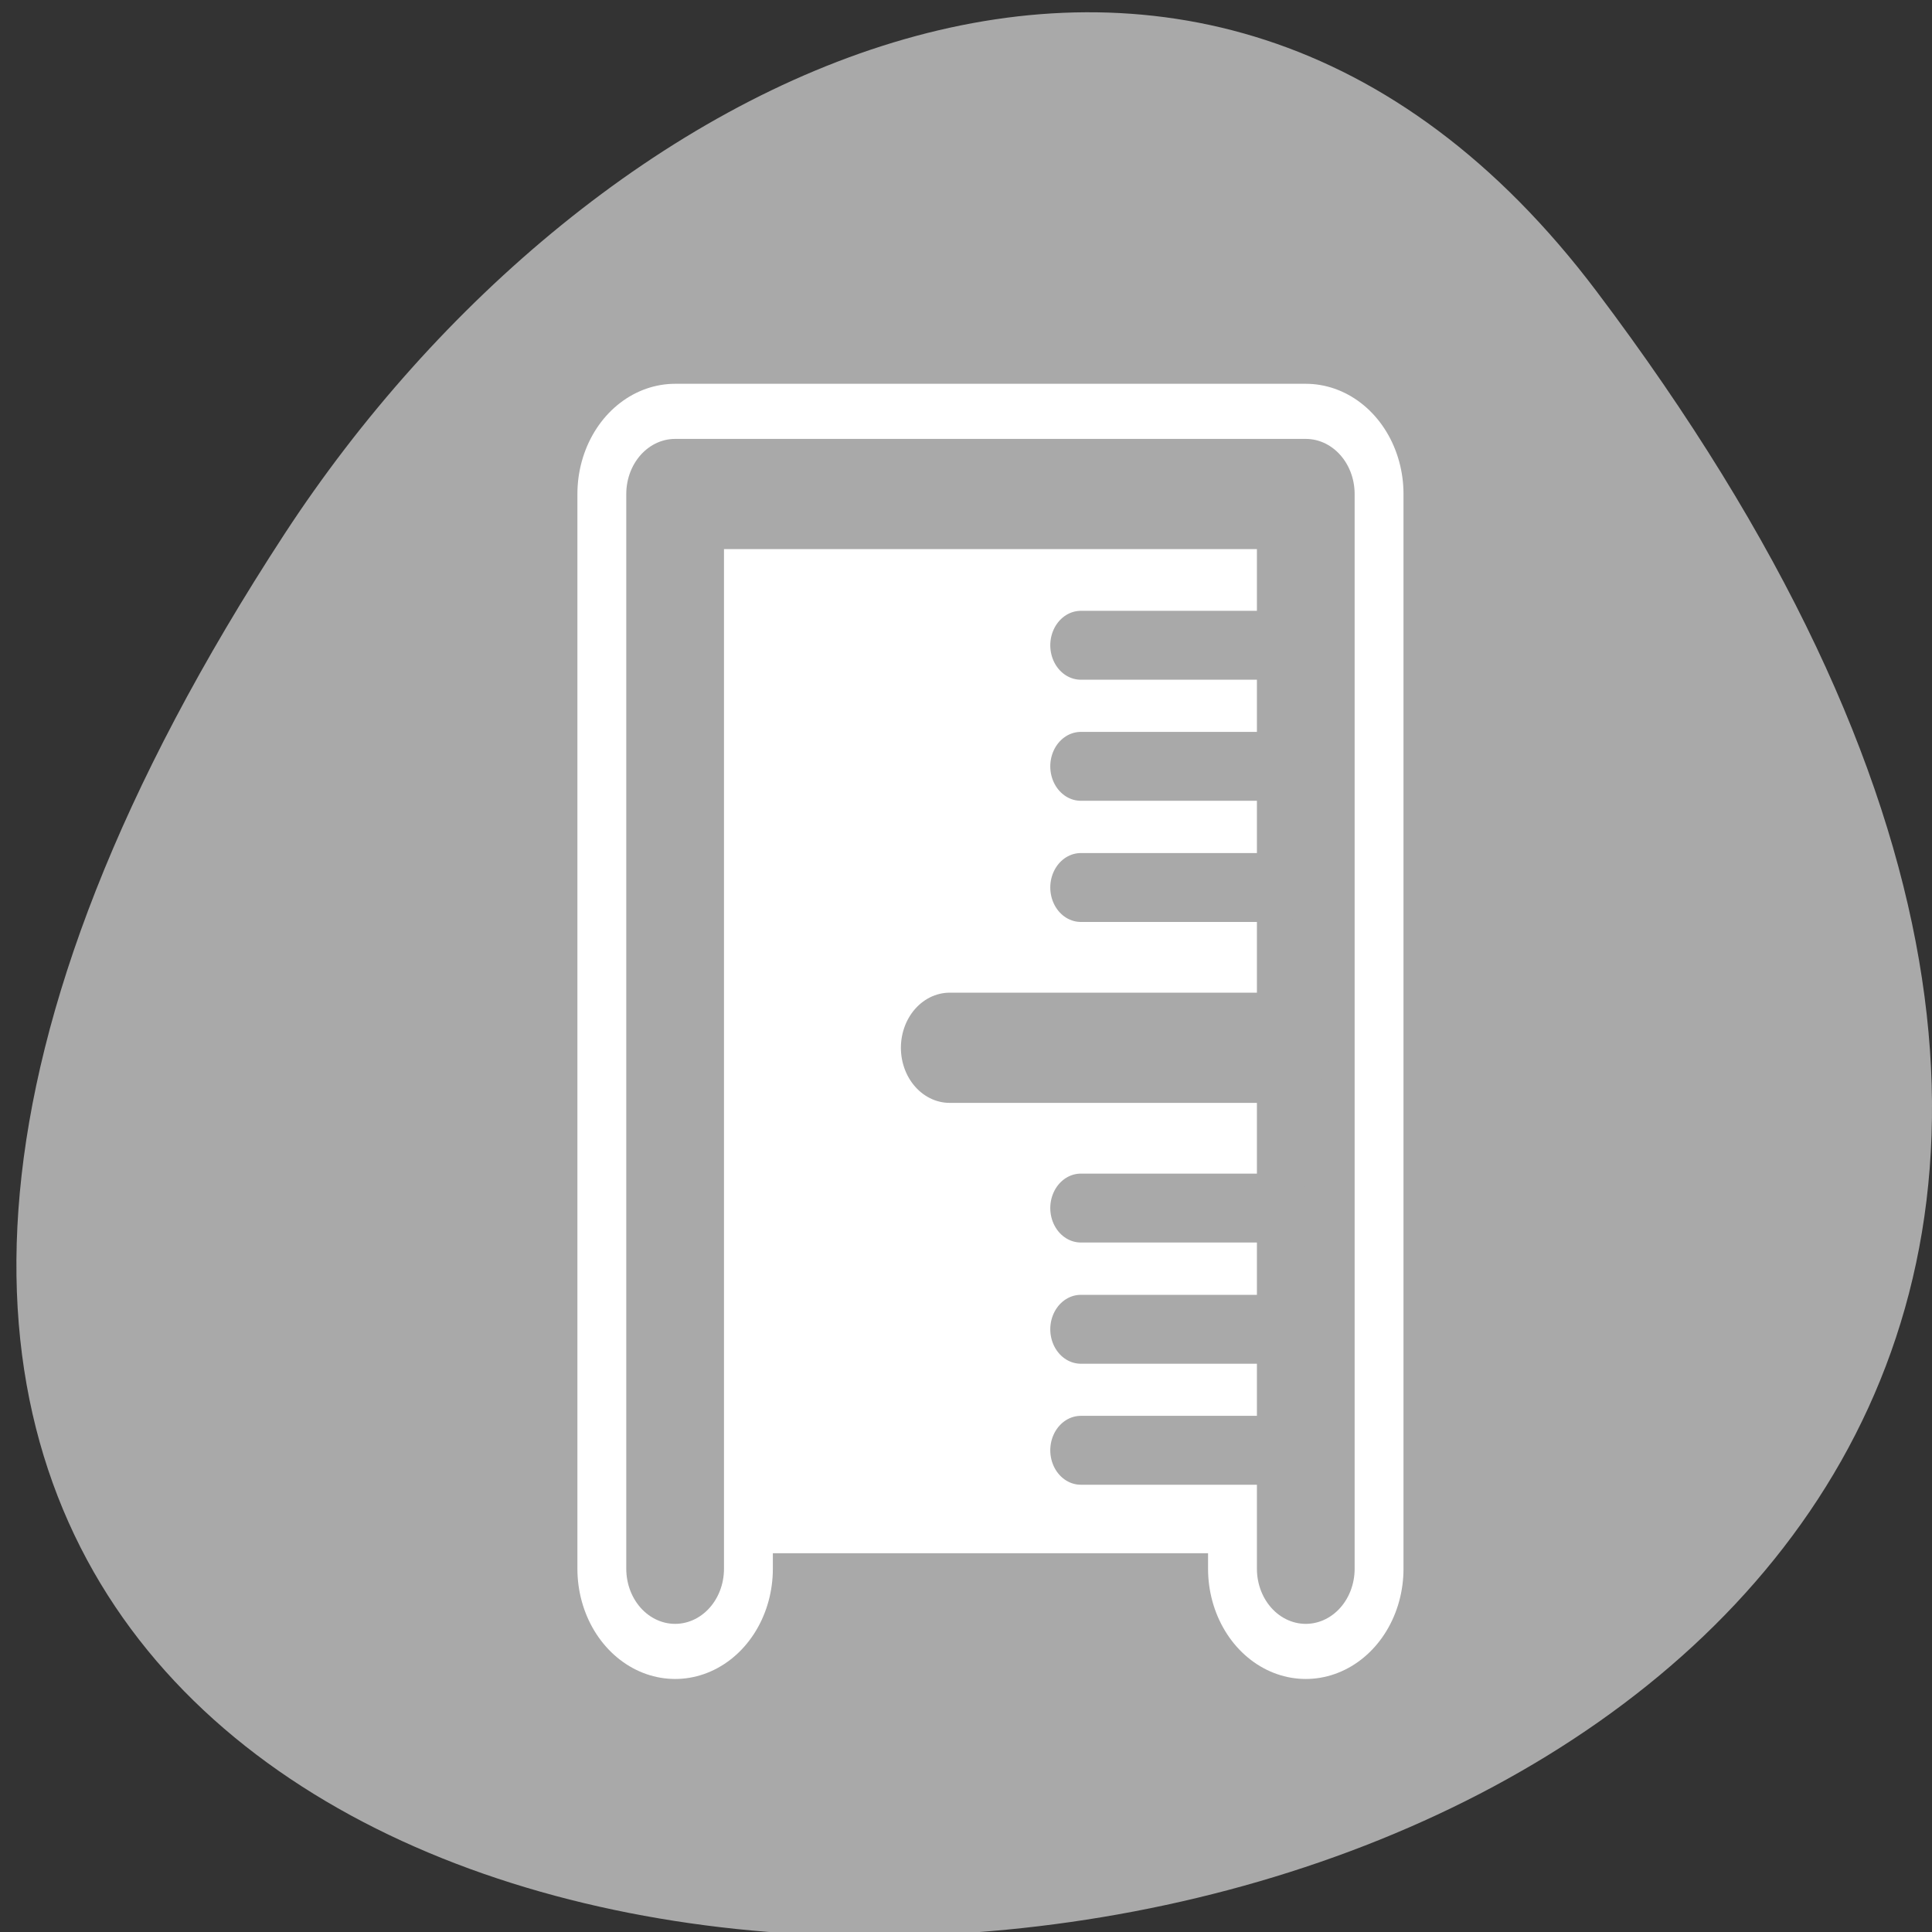 <svg xmlns="http://www.w3.org/2000/svg" viewBox="0 0 256 256"><rect x="0" y="0" width="256" height="256" fill="#333333" stroke="none"/><defs><clipPath><path d="m -24 13 c 0 1.105 -0.672 2 -1.5 2 -0.828 0 -1.5 -0.895 -1.5 -2 0 -1.105 0.672 -2 1.5 -2 0.828 0 1.5 0.895 1.5 2 z" transform="matrix(15.333 0 0 11.5 415 -125.5)"/></clipPath></defs><path transform="translate(-80.27 -882.59)" d="m 291.82 921.19 c 200.11 265.25 -350.59 302.94 -173.86 32.17 40.29 -61.728 120.86 -102.43 173.86 -32.17 z" style="fill:#a9a9a9;color:#000"/><g transform="matrix(2.494 0 0 2.813 56.42 52.28)"><path d="m 46.753 55.31 v -50.625 h -33.506 v 50.625" style="fill:none;stroke:#fff;stroke-linecap:round;stroke-linejoin:round;stroke-width:10.384"/><path d="m 46.858 4.687 v 49.892 h -33.471 v -49.892 h 33.471 z" style="fill:#fff;fill-rule:evenodd;stroke-width:2.685"/><g style="fill:none;stroke:#a9a9a9;stroke-linecap:round;stroke-linejoin:round"><g style="stroke-width:5.192"><path d="m 46.753 55.31 v -50.625 h -33.506 v 50.625"/><path d="m 45.45 30.77 h -17.612"/></g><g style="stroke-width:3.245"><path d="m 45.45 11.81 h -10.649"/><path d="m 45.45 17.513 h -10.649"/><path d="m 45.45 23.22 h -10.649"/><path d="m 45.45 38.32 h -10.649"/><path d="m 45.45 44.03 h -10.649"/><path d="m 45.45 49.73 h -10.649"/></g></g></g></svg>